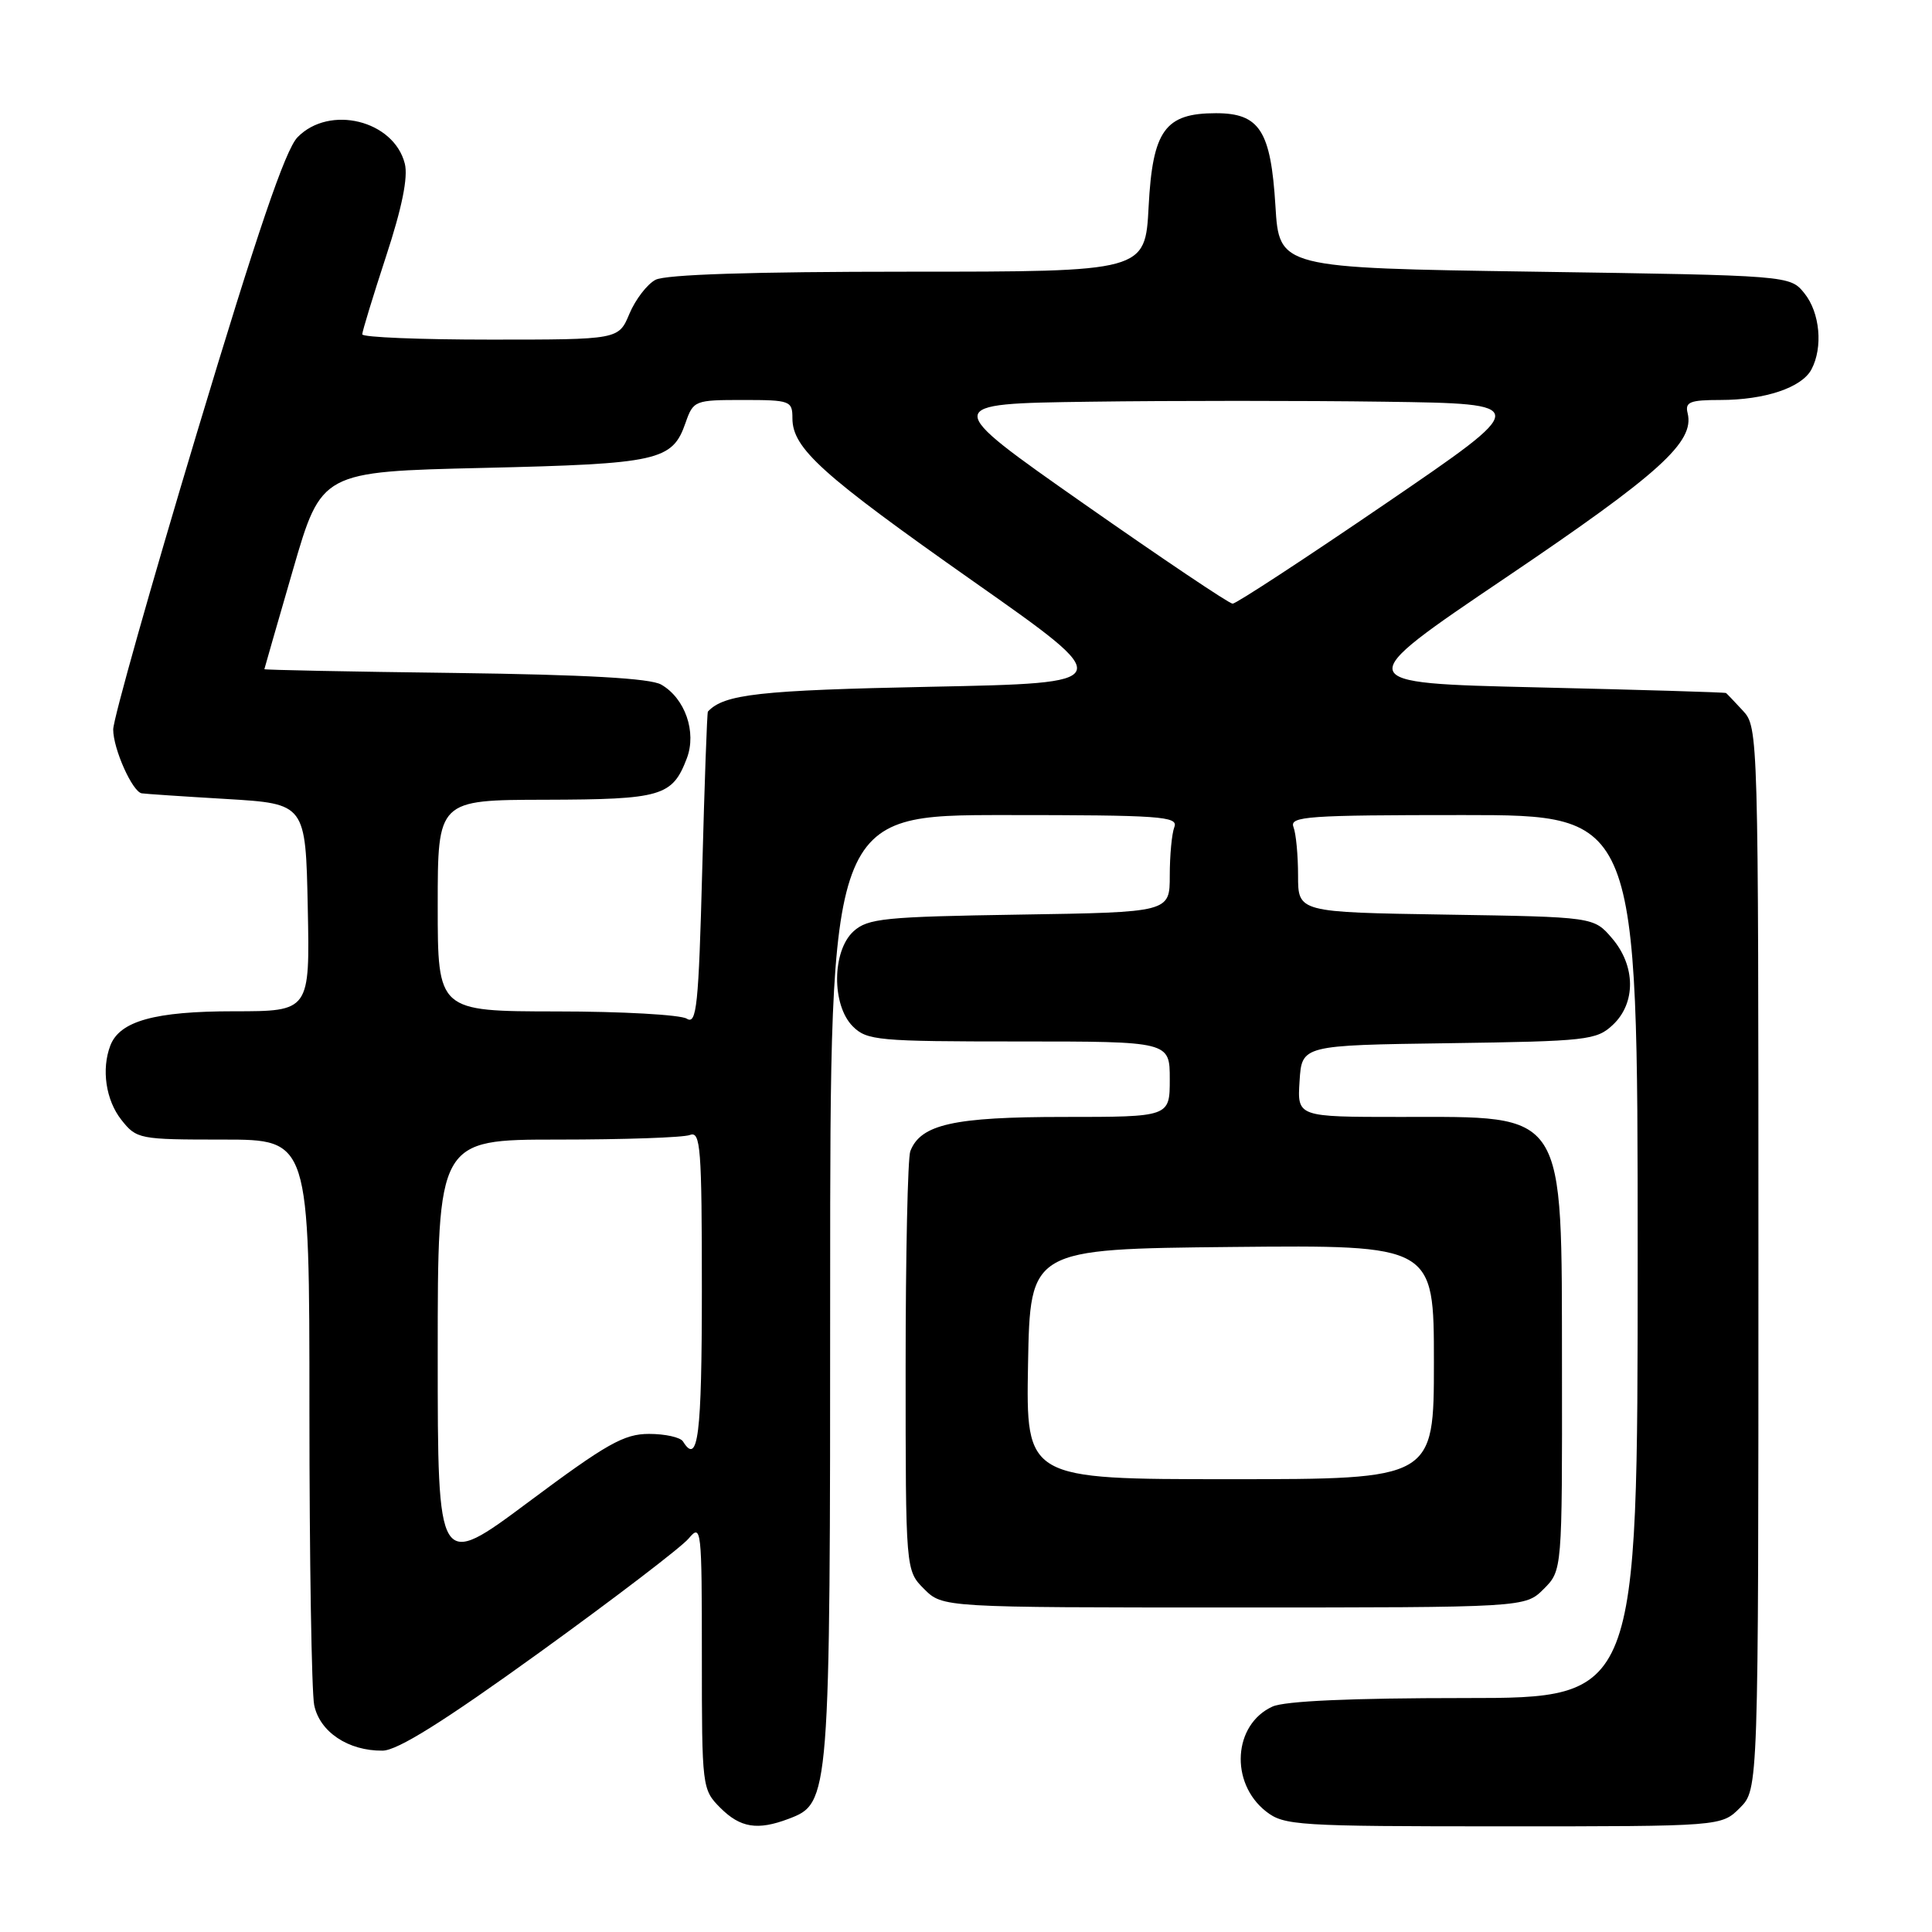 <?xml version="1.0" encoding="UTF-8" standalone="no"?>
<!DOCTYPE svg PUBLIC "-//W3C//DTD SVG 1.1//EN" "http://www.w3.org/Graphics/SVG/1.1/DTD/svg11.dtd" >
<svg xmlns="http://www.w3.org/2000/svg" xmlns:xlink="http://www.w3.org/1999/xlink" version="1.1" viewBox="0 0 256 256">
 <g >
 <path fill="currentColor"
d=" M 104.48 241.01 C 109.98 238.92 110.00 238.64 110.00 170.53 C 110.00 108.00 110.00 108.00 133.11 108.00 C 153.77 108.00 156.15 108.17 155.61 109.58 C 155.27 110.45 155.00 113.35 155.00 116.02 C 155.00 120.88 155.00 120.88 135.10 121.19 C 117.19 121.47 114.99 121.69 113.10 123.40 C 110.24 126.00 110.18 133.18 113.00 136.00 C 114.87 137.87 116.33 138.00 135.00 138.00 C 155.00 138.00 155.00 138.00 155.00 143.00 C 155.00 148.00 155.00 148.00 140.95 148.00 C 126.37 148.00 121.99 148.98 120.62 152.54 C 120.28 153.44 120.00 166.30 120.00 181.13 C 120.00 208.09 120.00 208.09 122.45 210.55 C 124.91 213.00 124.91 213.00 163.50 213.00 C 202.09 213.00 202.09 213.00 204.55 210.55 C 207.00 208.09 207.00 208.09 206.97 181.30 C 206.92 146.74 207.74 148.00 185.51 148.00 C 171.89 148.00 171.89 148.00 172.20 143.25 C 172.50 138.50 172.50 138.50 191.96 138.23 C 210.30 137.97 211.55 137.83 213.71 135.80 C 216.79 132.91 216.74 127.97 213.59 124.31 C 211.18 121.50 211.18 121.50 191.59 121.19 C 172.00 120.88 172.00 120.88 172.00 116.02 C 172.00 113.35 171.73 110.45 171.39 109.58 C 170.85 108.17 173.23 108.00 193.89 108.00 C 217.00 108.00 217.00 108.00 217.00 166.50 C 217.00 225.00 217.00 225.00 194.05 225.00 C 179.12 225.00 170.23 225.39 168.61 226.13 C 163.41 228.50 162.92 236.22 167.75 240.02 C 170.13 241.89 171.86 242.00 199.18 242.00 C 228.09 242.00 228.09 242.00 230.55 239.55 C 233.00 237.09 233.00 237.09 233.00 166.73 C 233.00 97.31 232.97 96.35 230.96 94.19 C 229.84 92.98 228.83 91.92 228.71 91.83 C 228.59 91.73 217.33 91.40 203.68 91.08 C 178.85 90.50 178.85 90.50 199.58 76.50 C 219.93 62.75 224.56 58.57 223.62 54.75 C 223.25 53.27 223.92 53.00 227.94 53.00 C 233.85 53.00 238.73 51.37 240.02 48.96 C 241.58 46.04 241.16 41.42 239.09 38.86 C 237.18 36.50 237.18 36.50 203.34 36.00 C 169.50 35.50 169.50 35.50 169.00 27.27 C 168.39 17.32 166.91 15.00 161.12 15.00 C 154.37 15.00 152.73 17.27 152.20 27.35 C 151.75 36.00 151.75 36.00 120.31 36.00 C 99.70 36.00 88.17 36.37 86.85 37.08 C 85.74 37.67 84.19 39.70 83.40 41.58 C 81.97 45.00 81.97 45.00 64.99 45.00 C 55.64 45.00 48.00 44.69 48.00 44.30 C 48.00 43.92 49.42 39.27 51.15 33.98 C 53.27 27.53 54.09 23.48 53.64 21.69 C 52.19 15.94 43.65 13.84 39.42 18.19 C 37.80 19.86 34.09 30.77 26.09 57.36 C 19.99 77.64 15.00 95.32 15.00 96.66 C 15.00 99.23 17.54 104.91 18.78 105.12 C 19.17 105.19 24.22 105.53 30.00 105.87 C 40.50 106.50 40.50 106.50 40.78 120.25 C 41.06 134.00 41.06 134.00 30.98 134.00 C 20.52 134.00 15.87 135.29 14.62 138.54 C 13.42 141.68 14.02 145.76 16.07 148.37 C 18.10 150.94 18.42 151.00 29.57 151.00 C 41.00 151.00 41.00 151.00 41.00 186.88 C 41.00 206.61 41.29 224.18 41.63 225.92 C 42.35 229.48 46.14 232.02 50.70 231.97 C 52.67 231.95 58.81 228.11 71.50 218.95 C 81.40 211.80 90.29 205.01 91.25 203.86 C 92.93 201.86 93.00 202.49 93.00 219.43 C 93.00 236.85 93.03 237.12 95.45 239.55 C 98.10 242.20 100.38 242.56 104.48 241.01 Z  M 58.00 179.50 C 58.00 151.00 58.00 151.00 73.92 151.00 C 82.67 151.00 90.55 150.73 91.42 150.39 C 92.83 149.85 93.00 152.06 93.00 170.89 C 93.00 190.24 92.50 194.24 90.50 191.00 C 90.16 190.45 88.14 190.00 86.00 190.00 C 82.68 190.00 80.40 191.29 70.06 199.00 C 58.00 207.99 58.00 207.99 58.00 179.50 Z  M 136.22 180.75 C 136.50 165.50 136.50 165.50 163.25 165.23 C 190.00 164.97 190.00 164.97 190.00 180.48 C 190.00 196.00 190.00 196.00 162.97 196.00 C 135.95 196.00 135.95 196.00 136.22 180.75 Z  M 91.00 134.98 C 90.17 134.46 82.41 134.02 73.75 134.02 C 58.00 134.00 58.00 134.00 58.00 120.00 C 58.00 106.00 58.00 106.00 72.25 105.97 C 87.68 105.93 89.09 105.52 91.01 100.48 C 92.33 97.00 90.78 92.53 87.61 90.71 C 86.16 89.88 77.65 89.40 60.25 89.17 C 46.36 89.00 35.01 88.77 35.03 88.67 C 35.04 88.58 36.75 82.65 38.82 75.50 C 42.59 62.50 42.59 62.50 64.04 62.00 C 87.30 61.46 89.09 61.06 90.84 56.02 C 91.87 53.07 92.06 53.00 98.45 53.00 C 104.71 53.00 105.00 53.11 105.00 55.42 C 105.00 59.41 108.88 62.90 128.97 77.03 C 148.14 90.50 148.14 90.50 123.32 91.00 C 100.61 91.46 95.93 91.98 93.80 94.29 C 93.69 94.40 93.35 103.82 93.05 115.22 C 92.57 133.30 92.31 135.81 91.00 134.98 Z  M 143.60 66.74 C 124.71 53.50 124.71 53.50 144.35 53.23 C 155.16 53.08 172.77 53.08 183.49 53.23 C 202.98 53.50 202.98 53.50 183.57 66.75 C 172.89 74.04 163.78 80.00 163.33 79.99 C 162.87 79.99 154.00 74.02 143.60 66.74 Z "/>
</g>
</svg>